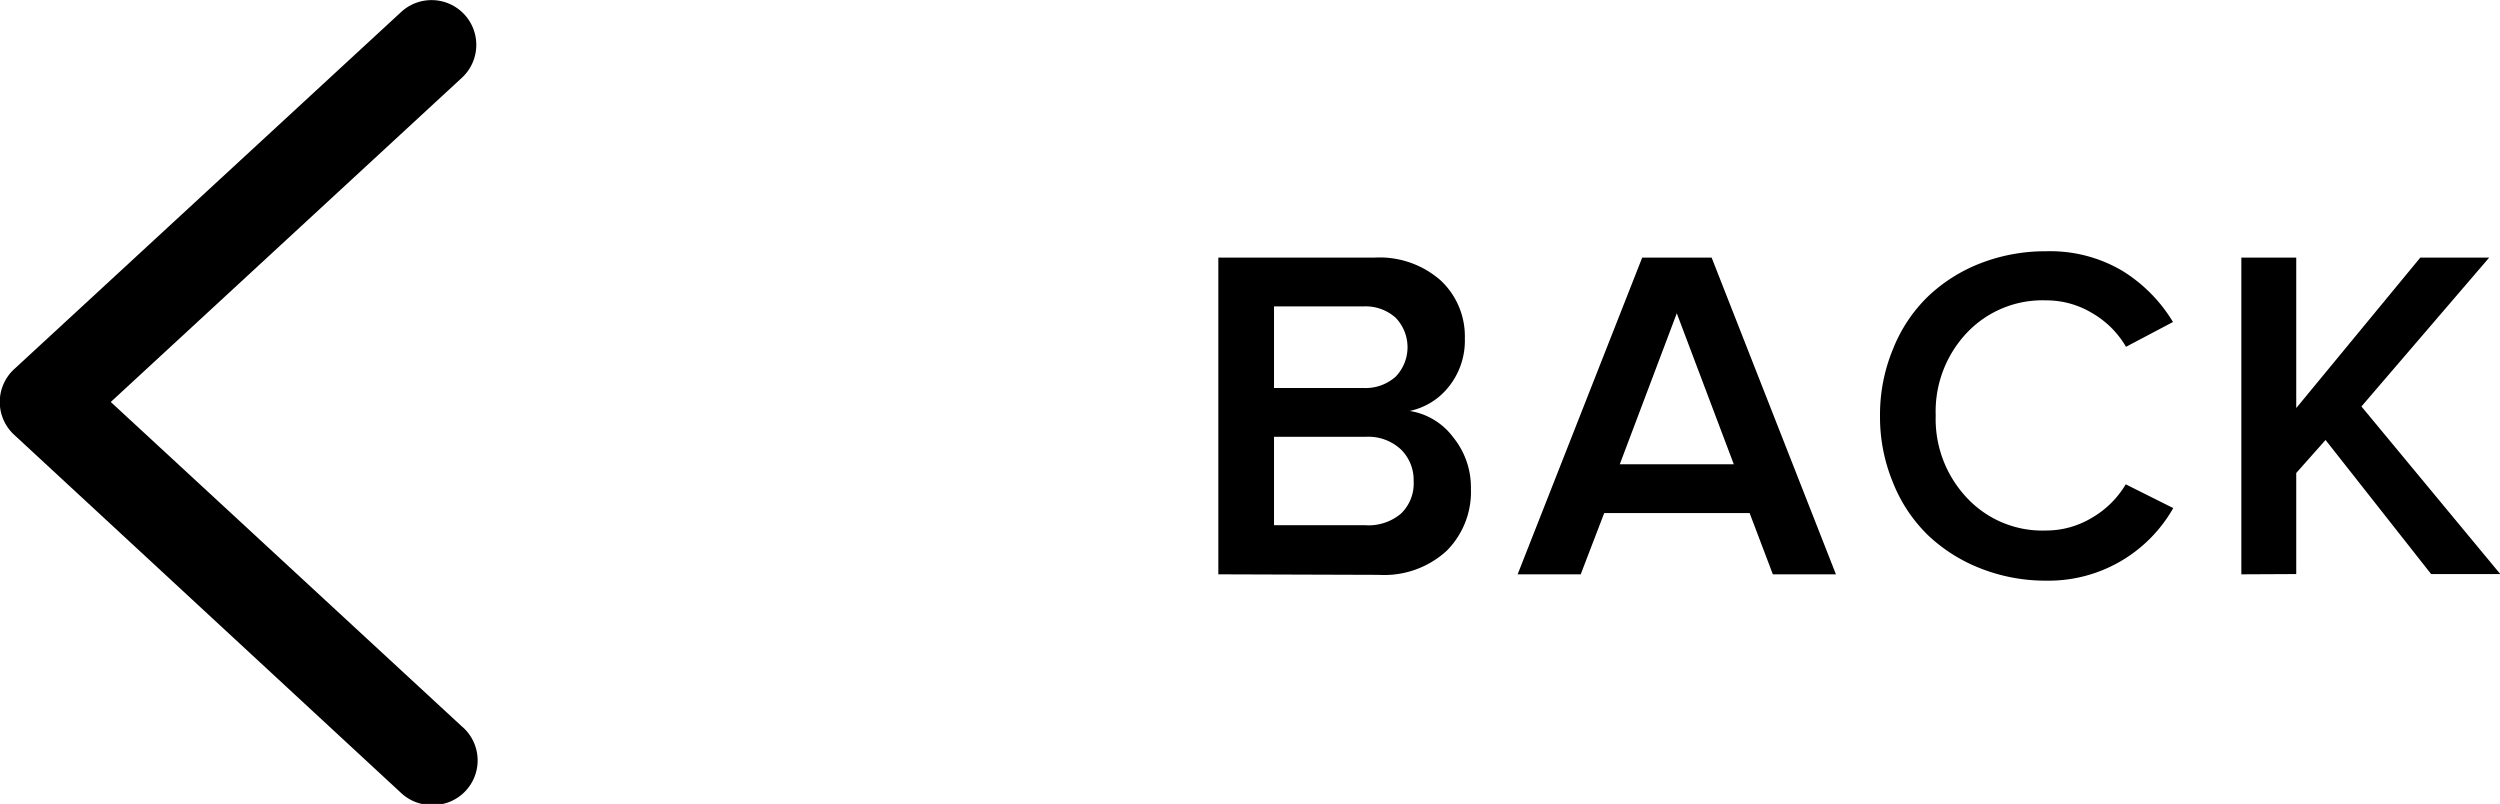 <svg id="Layer_1" data-name="Layer 1" xmlns="http://www.w3.org/2000/svg" viewBox="0 0 94.72 30.46"><defs><style>.cls-1{fill:#fff;}.cls-2{stroke:#000;stroke-miterlimit:10;}</style></defs><title>Chestnut_v2_icons</title><rect class="cls-1" x="-95.31" y="-341.11" width="1918" height="1080"/><path class="cls-2" d="M16.35,30a1.19,1.19,0,0,1-.81-.32L.88,16.11a1.19,1.19,0,0,1,0-1.76L15.54.82a1.19,1.19,0,1,1,1.62,1.76L3.46,15.23,17.16,27.89A1.19,1.19,0,0,1,16.35,30Z"/><path d="M46.16,21.76v-12h5.91a3.5,3.5,0,0,1,2.52.87,2.9,2.9,0,0,1,.91,2.19,2.79,2.79,0,0,1-.6,1.82,2.55,2.55,0,0,1-1.49.93,2.55,2.55,0,0,1,1.65,1,3,3,0,0,1,.67,1.94,3.16,3.16,0,0,1-.92,2.36,3.5,3.5,0,0,1-2.57.91Zm2.11-7.06h3.38a1.71,1.71,0,0,0,1.23-.43,1.61,1.61,0,0,0,0-2.23,1.7,1.7,0,0,0-1.23-.43H48.27Zm0,5.2h3.47a1.9,1.9,0,0,0,1.34-.44,1.58,1.58,0,0,0,.48-1.23,1.62,1.62,0,0,0-.48-1.2,1.81,1.81,0,0,0-1.34-.48H48.27Z"/><path d="M57.5,21.76l4.72-12h2.63l4.71,12H67.17l-.88-2.32H60.78l-.89,2.32Zm3.87-4.17h4.32l-2.16-5.72Z"/><path d="M71.23,15.76a6.49,6.49,0,0,1,.49-2.53,5.71,5.71,0,0,1,1.33-2,6.06,6.06,0,0,1,2-1.26,6.78,6.78,0,0,1,2.48-.45,5.37,5.37,0,0,1,2.88.74,5.78,5.78,0,0,1,1.92,1.94l-1.78.94a3.51,3.51,0,0,0-1.27-1.27,3.36,3.36,0,0,0-1.76-.49,3.94,3.94,0,0,0-3,1.23,4.34,4.34,0,0,0-1.18,3.13,4.35,4.35,0,0,0,1.18,3.12,3.91,3.91,0,0,0,3,1.24,3.35,3.35,0,0,0,1.75-.49,3.56,3.56,0,0,0,1.27-1.26l1.8.9A5.43,5.43,0,0,1,77.53,22a6.7,6.7,0,0,1-2.48-.46,6.13,6.13,0,0,1-2-1.26,5.73,5.73,0,0,1-1.33-2A6.47,6.47,0,0,1,71.23,15.76Z"/><path d="M84.92,21.76v-12H87v5.7l4.7-5.7h2.61L89.47,15.4l5.26,6.35H92.11l-4-5.08L87,17.92v3.83Z"/></svg>